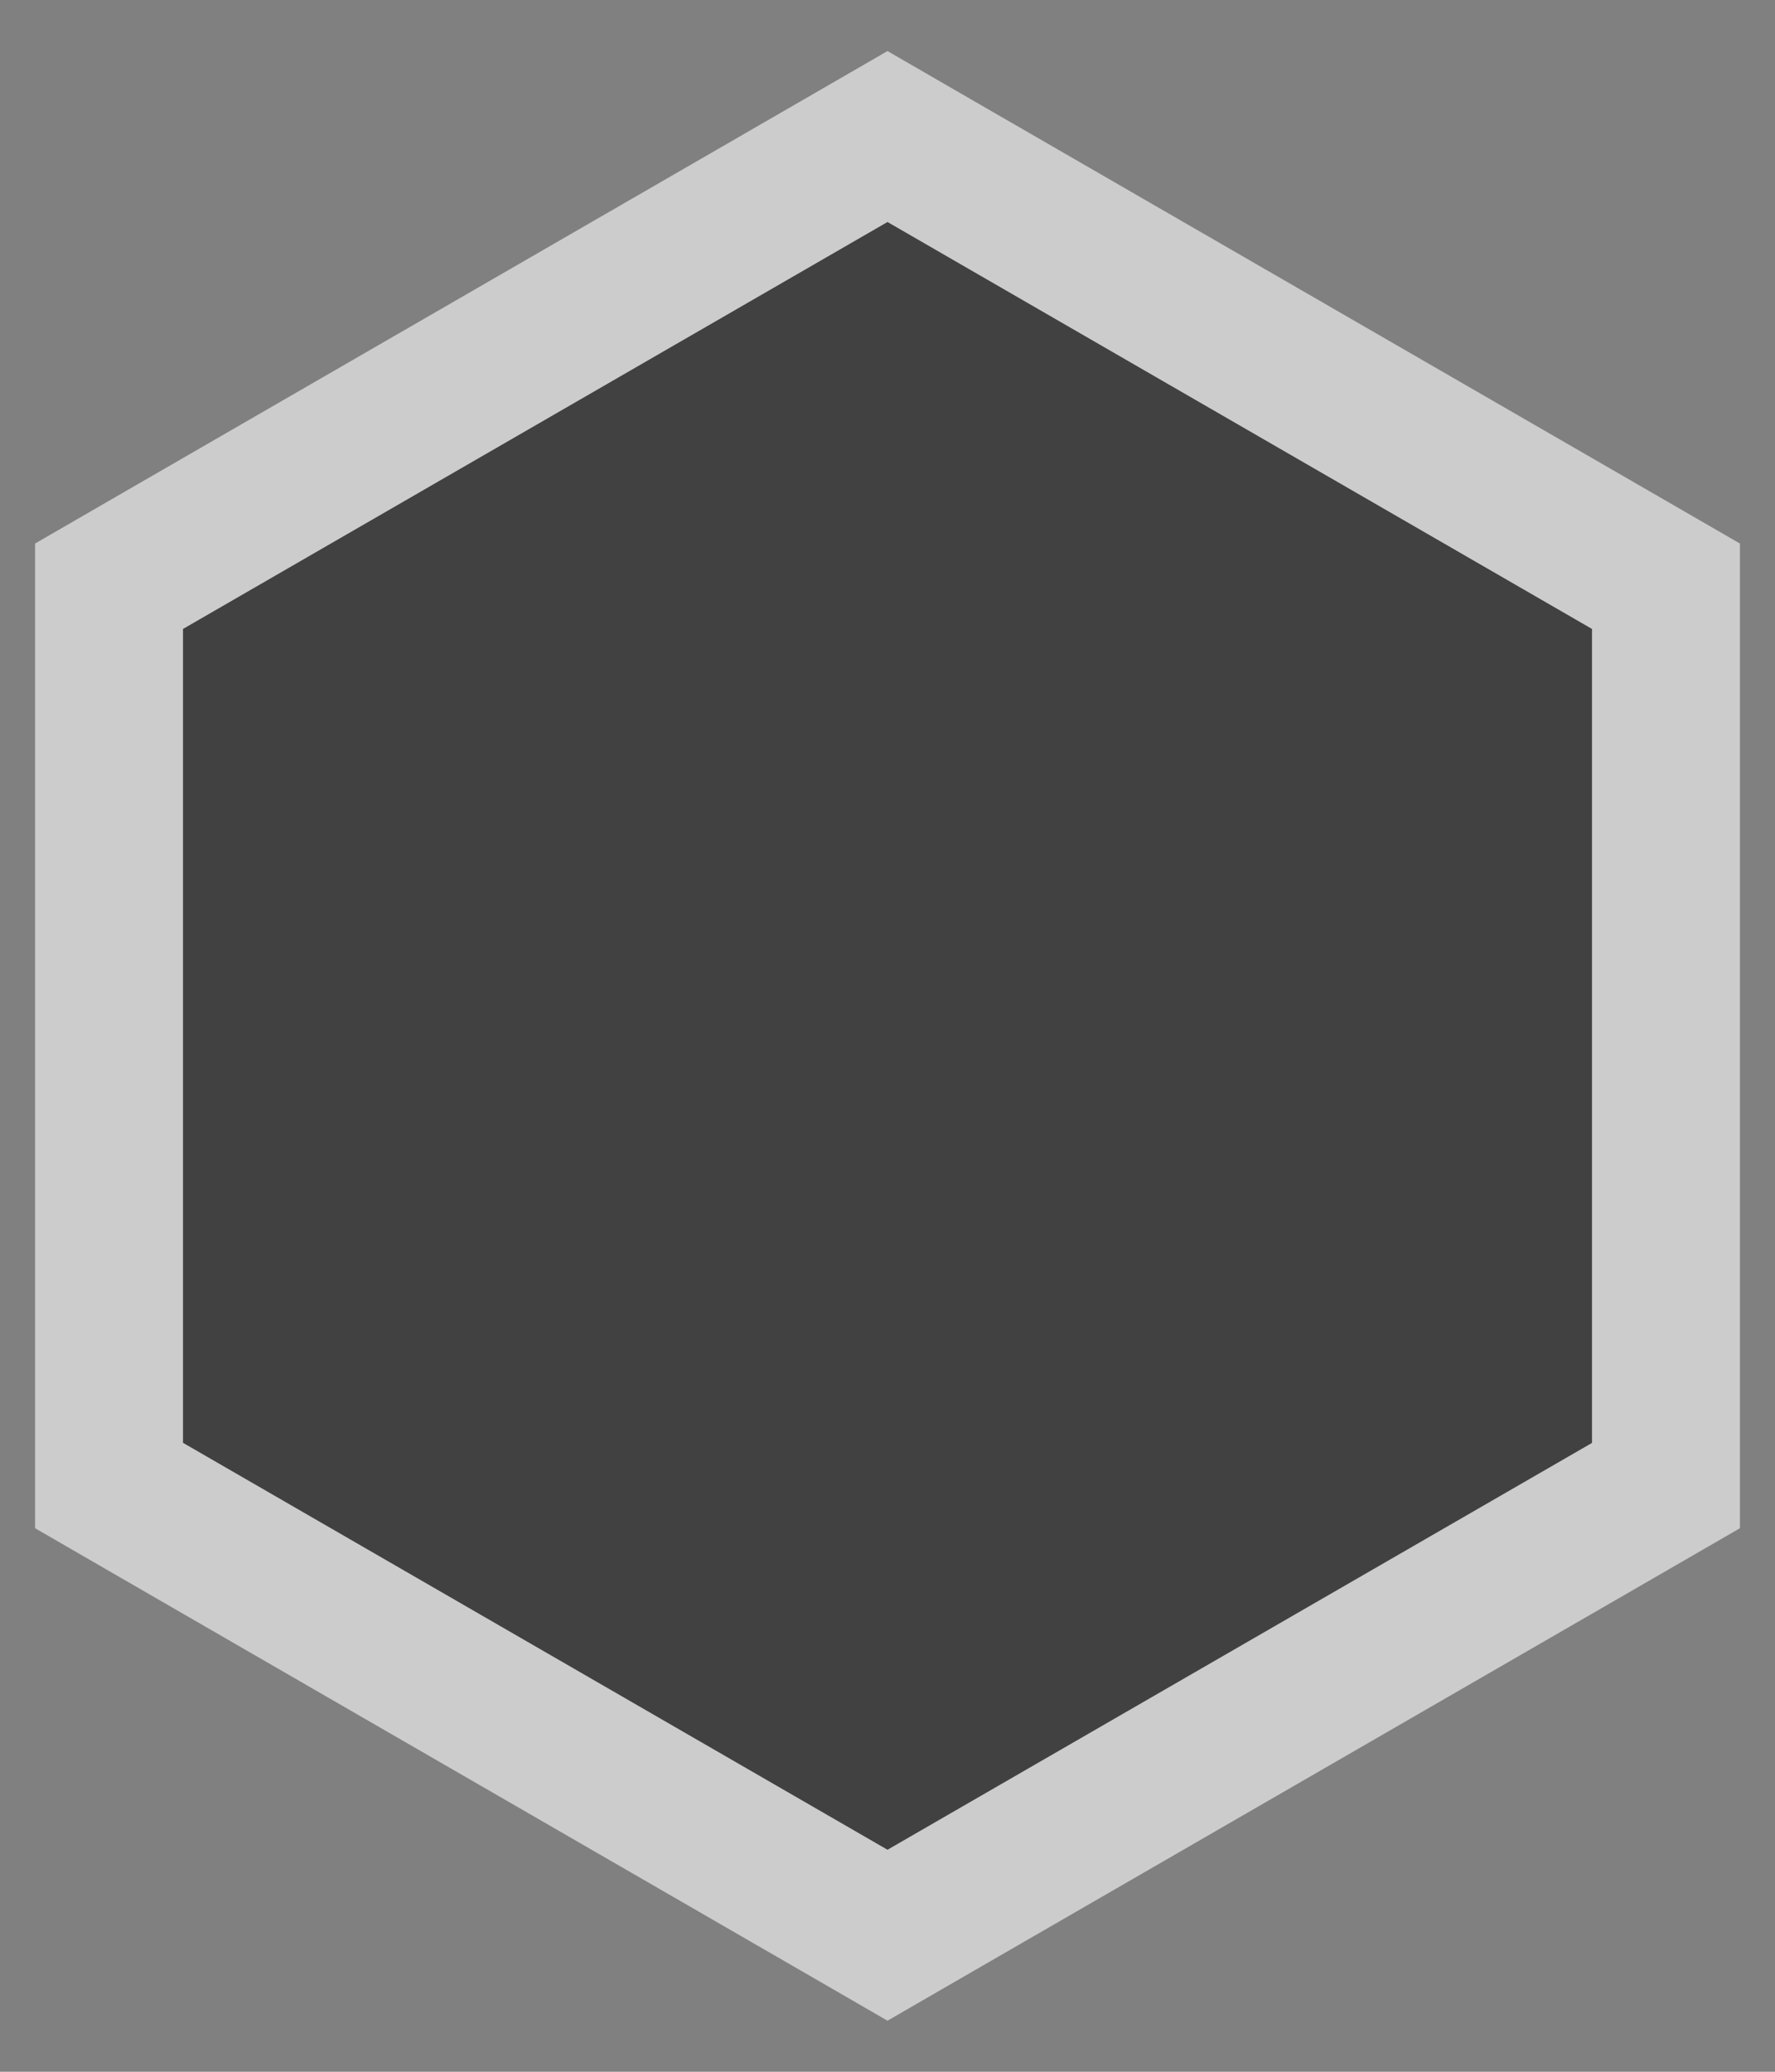 <?xml version="1.0" encoding="utf-8"?>
<!-- Generator: Adobe Illustrator 19.1.0, SVG Export Plug-In . SVG Version: 6.00 Build 0)  -->
<svg version="1.1" id="Layer_1" xmlns="http://www.w3.org/2000/svg" xmlns:xlink="http://www.w3.org/1999/xlink" x="0px" y="0px"
	 viewBox="0 0 12 14" style="enable-background:new 0 0 12 14;" xml:space="preserve">
<rect x="0" y="0" width="12" height="14" fill="#808080" stroke="none"/>
<style type="text/css">
	.st0{opacity:0.7;}
	.st1{opacity:0.85;}
	.st2{opacity:0.7;fill:#FFFFFF;}
</style>
<g>
</g>
<g>
</g>
<g class="st0">
	<polygon class="st0" points="10.763,6.519 10.763,4.25 6,1.5 1.237,4.25 1.237,9.75 6,12.5 10.763,9.75 
		10.763,6.691 	"/>
</g>
<g class="st1">
	<path class="st2" d="M6,1.5l4.763,2.75V6.519v0.173v3.059L6,12.5l-4.763-2.75v-5.5L6,1.5
		 M6,0.345L5.5,0.634l-4.763,2.75l-0.5,0.289v0.577v5.5v0.577l0.5,0.289L5.5,13.366L6,13.655
		l0.5-0.289l4.763-2.75l0.5-0.289V9.75v-3.059V6.519V4.25V3.673l-0.5-0.289L6.5,0.634
		L6,0.345L6,0.345z"/>
</g>
</svg>
